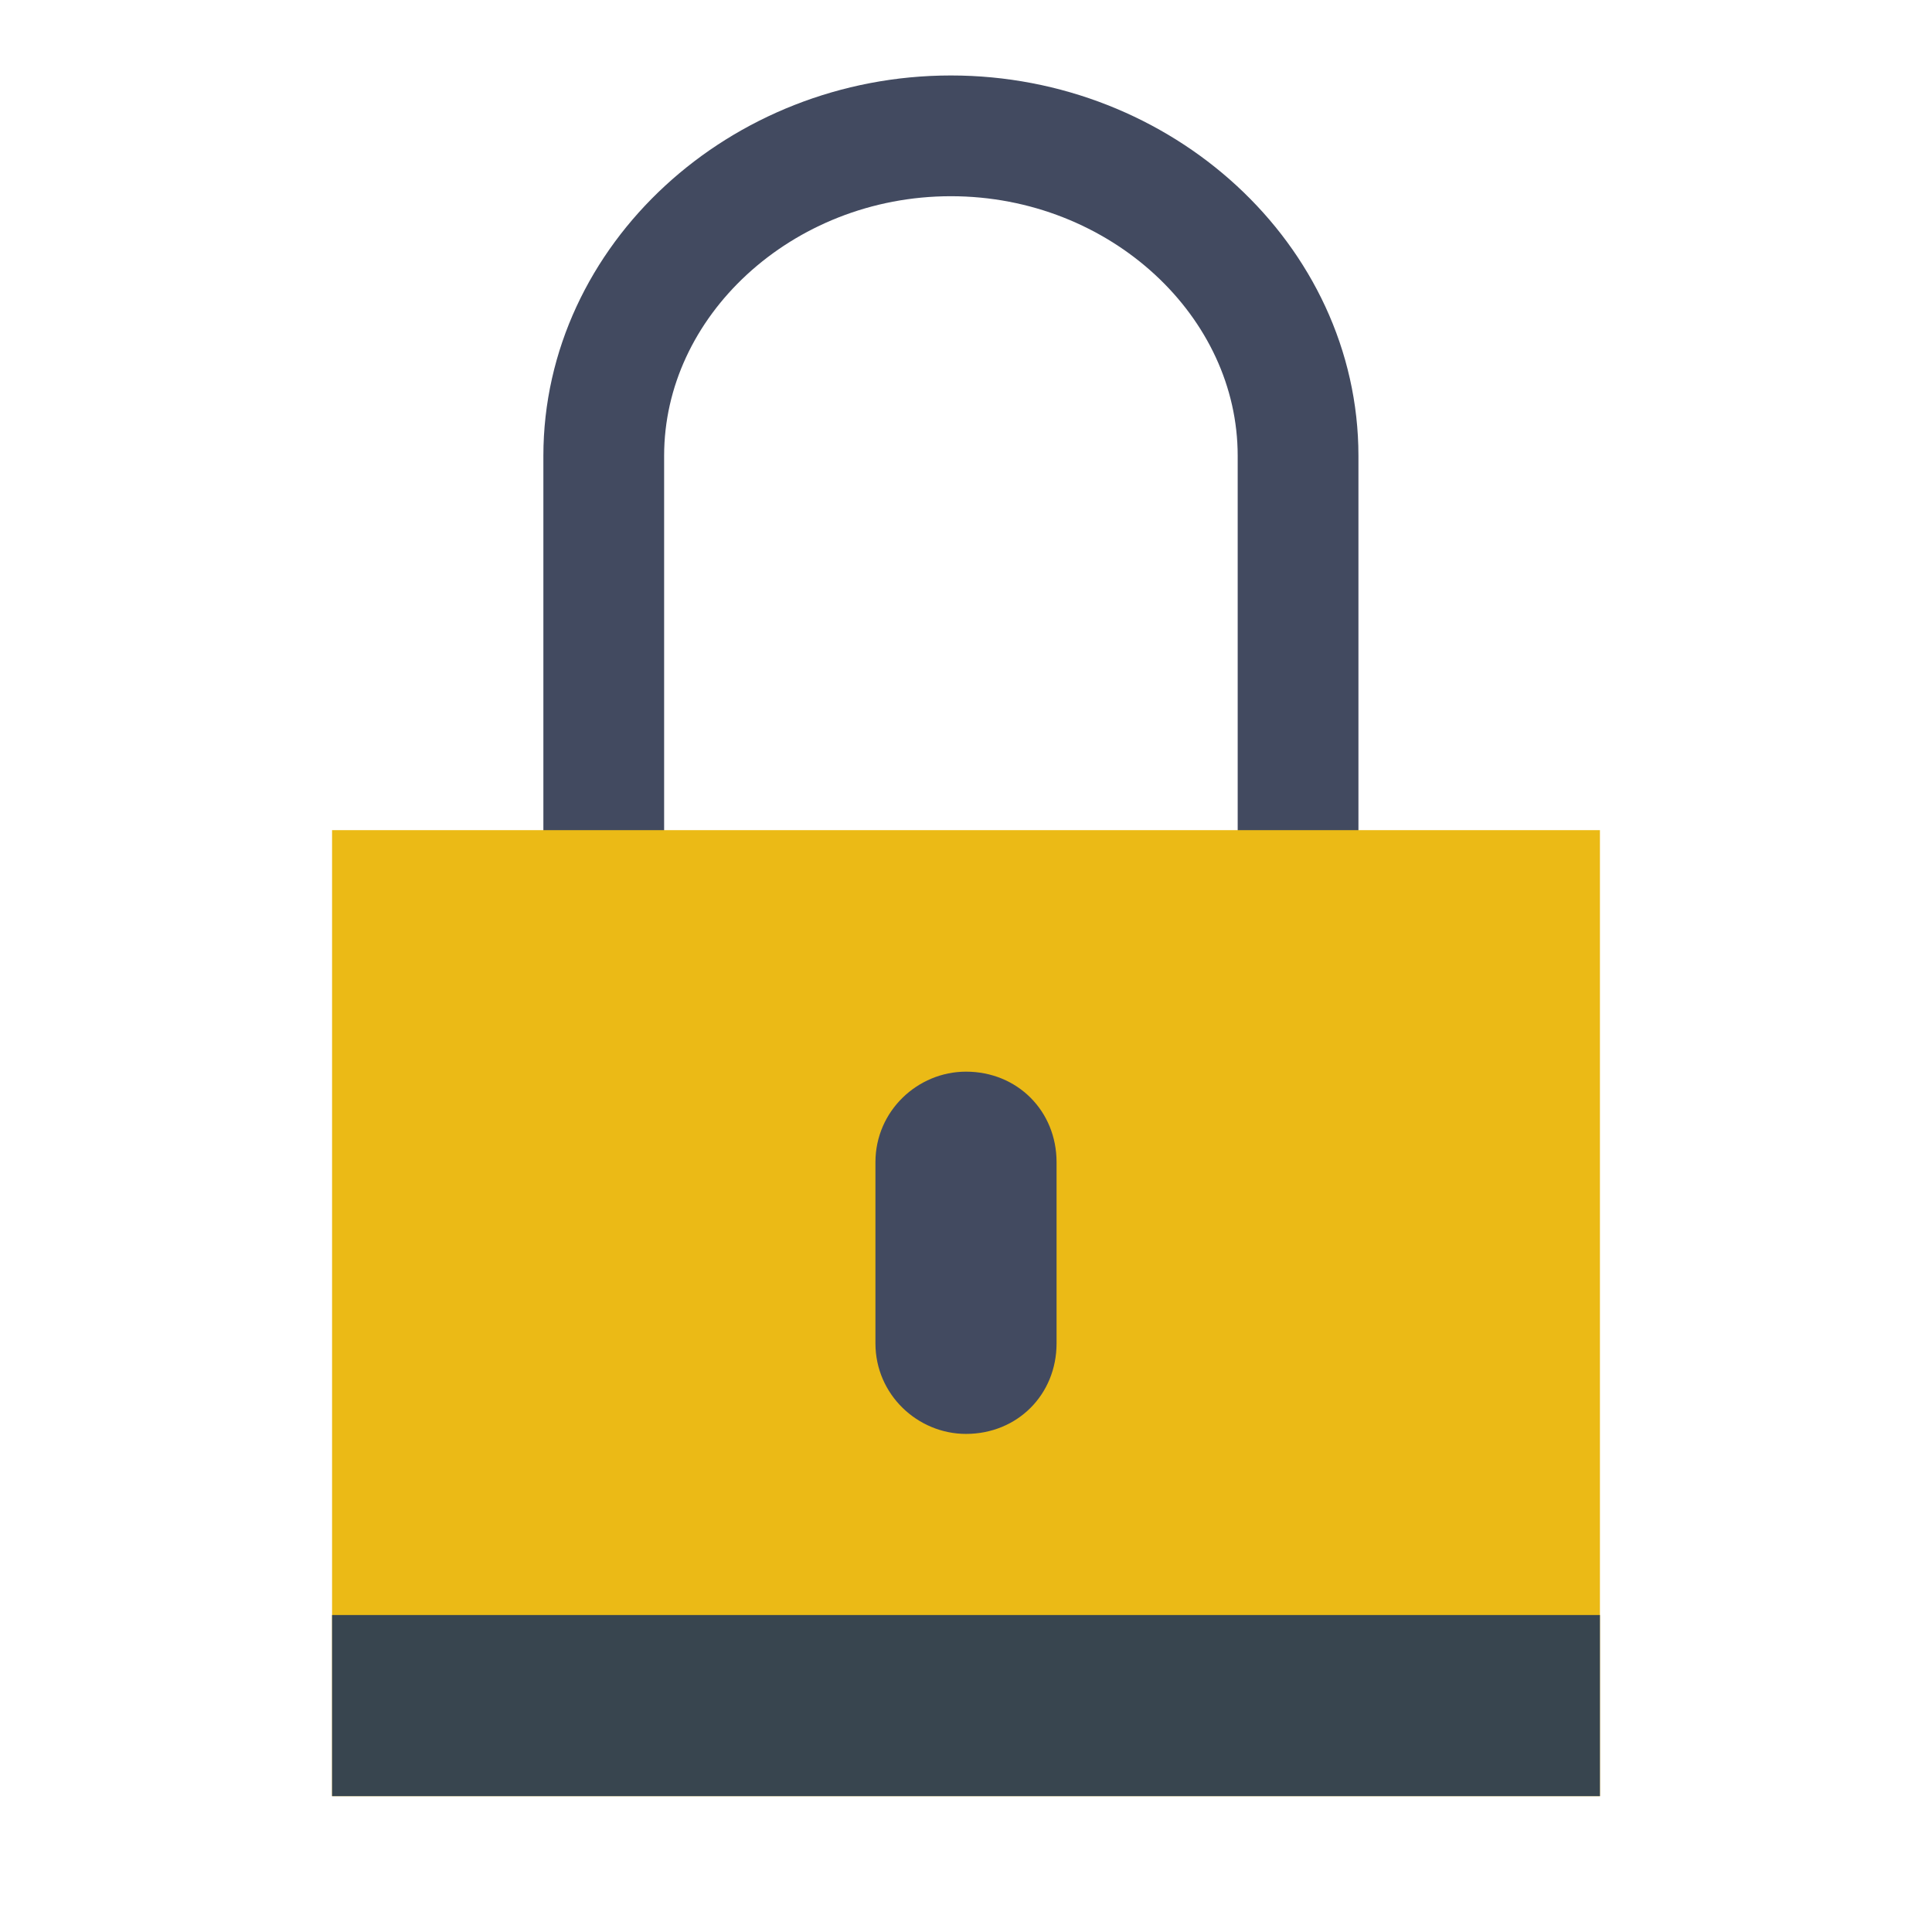 <?xml version="1.0" encoding="utf-8"?>
<!-- Generator: Adobe Illustrator 22.0.1, SVG Export Plug-In . SVG Version: 6.00 Build 0)  -->
<svg version="1.1" id="Layer_1" xmlns="http://www.w3.org/2000/svg" xmlns:xlink="http://www.w3.org/1999/xlink" x="0px" y="0px"
	 viewBox="0 0 64 64" style="enable-background:new 0 0 64 64;" xml:space="preserve">
<style type="text/css">
	.st0{display:none;}
	.st1{display:inline;fill:none;stroke:#424A60;stroke-width:4;stroke-linecap:round;stroke-miterlimit:10;}
	.st2{display:inline;fill:#EBBA16;}
	.st3{display:inline;fill:#424A60;}
	.st4{display:inline;fill:#38454F;}
	.st5{fill:none;stroke:#424A60;stroke-width:4;stroke-linecap:round;stroke-miterlimit:10;}
	.st6{fill:#EBBA16;}
	.st7{fill:#424A60;}
	.st8{fill:#38454F;}
</style>
<g id="locked" class="st0">
	<path class="st1" d="M20,30.5V15.1c0-5.8,5.2-10.6,11.5-10.6l0,0C37.8,4.5,43,9.3,43,15.1v15.4H20z"/>
	<rect x="11" y="27.5" class="st2" width="42" height="32"/>
	<path class="st3" d="M32,47.5L32,47.5c-1.6,0-3-1.3-3-3v-6c0-1.7,1.4-3,3-3l0,0c1.7,0,3,1.3,3,3v6C35,46.2,33.7,47.5,32,47.5z"/>
	<rect x="11" y="53.5" class="st4" width="42" height="6"/>
</g>
<path class="st5" d="M20,30.5V15.1c0-5.8,5.2-10.6,11.5-10.6l0,0C37.8,4.5,43,9.3,43,15.1v15.4H20z"/>
<rect x="11" y="27.5" class="st6" width="42" height="32"/>
<path class="st7" d="M32,47.5L32,47.5c-1.6,0-3-1.3-3-3v-6c0-1.7,1.4-3,3-3l0,0c1.7,0,3,1.3,3,3v6C35,46.2,33.7,47.5,32,47.5z"/>
<rect x="11" y="53.5" class="st8" width="42" height="6"/>
</svg>
